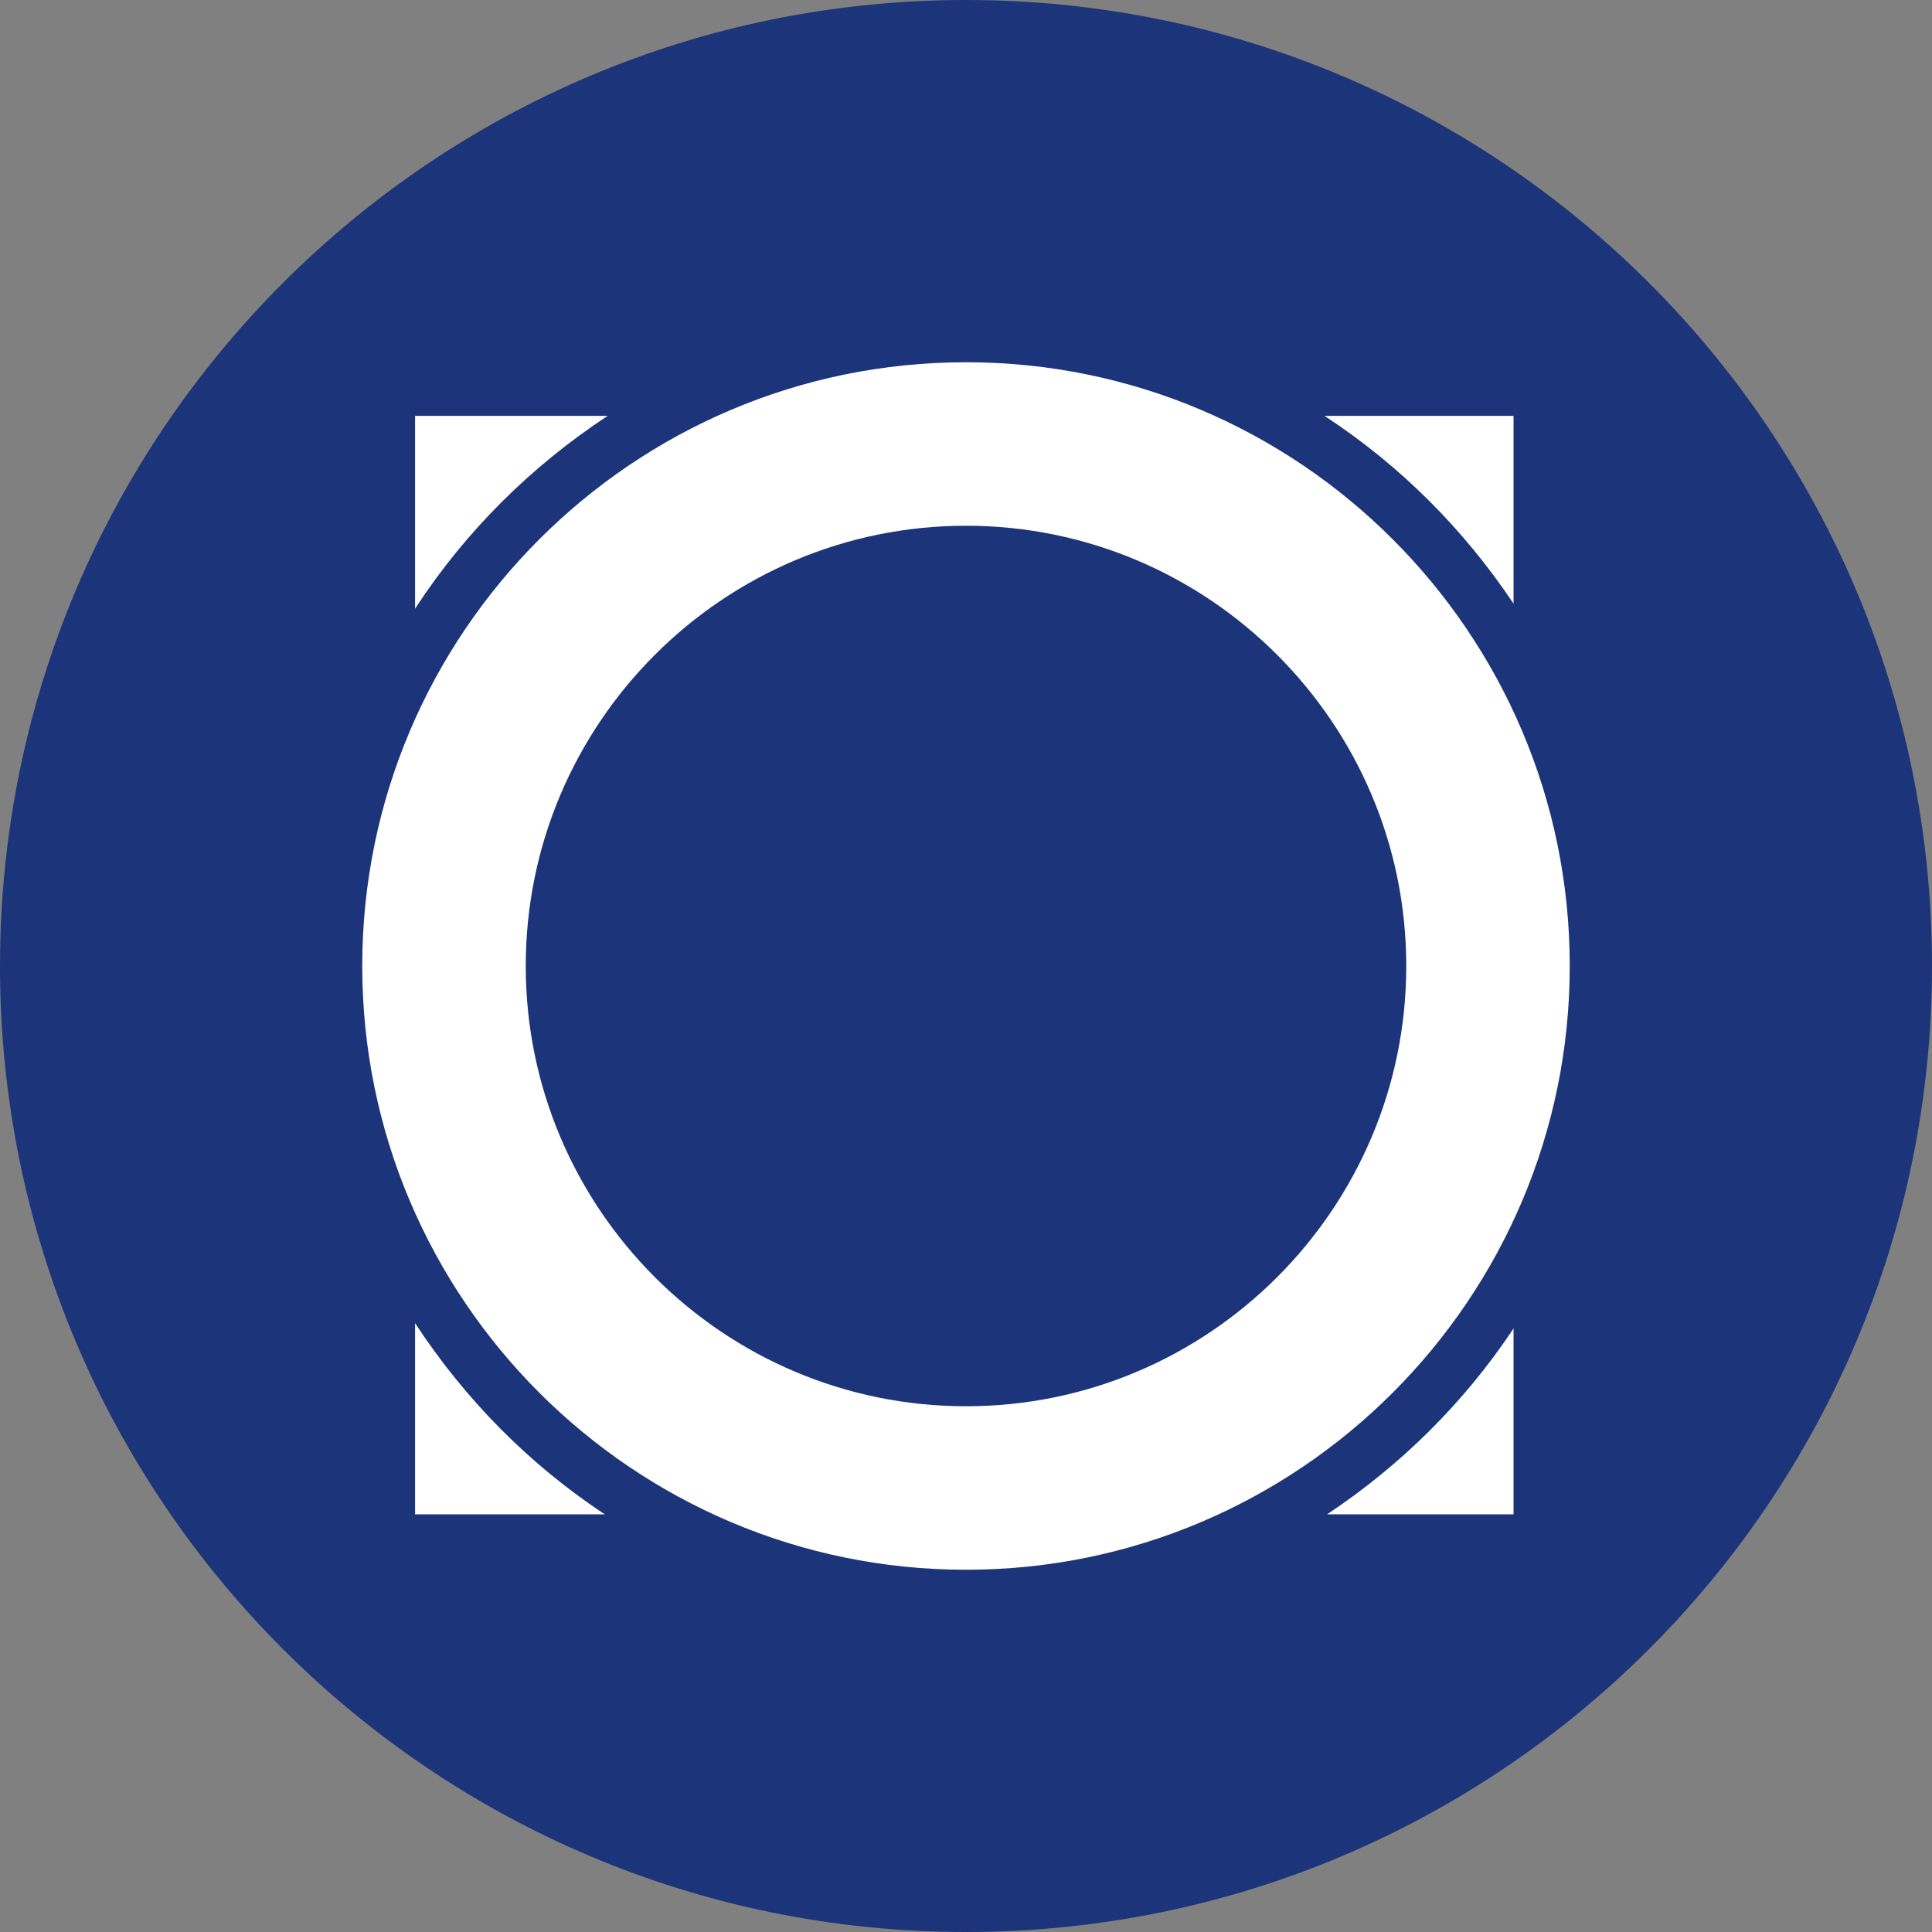 <!-- Generated by IcoMoon.io -->
<svg version="1.1" xmlns="http://www.w3.org/2000/svg" width="32" height="32" viewBox="0 0 32 32">
<rect x="0" y="0" width="32" height="32" fill="#808080" stroke="none"/>
<title>omni</title>
<path fill="#1c347a" d="M32 16c0 8.837-7.163 16-16 16s-16-7.163-16-16c0-8.837 7.163-16 16-16s16 7.163 16 16z"></path>
<path fill="#fff" d="M10.065 6.888c-1.282 0.845-2.347 1.912-3.165 3.155l-0.025 0.041v-3.196zM25.069 9.998c-0.835-1.247-1.879-2.283-3.093-3.085l-0.041-0.025h3.134zM21.981 25.082c1.234-0.822 2.263-1.848 3.063-3.041l0.025-0.039v3.080zM6.875 21.916c0.833 1.269 1.882 2.325 3.104 3.141l0.040 0.025h-3.144zM26 16c0 5.514-4.486 10-10 10s-10-4.486-10-10 4.486-10 10-10 10 4.486 10 10zM16 23.292c4.020 0 7.292-3.271 7.292-7.292 0-4.020-3.271-7.292-7.292-7.292-4.020 0-7.292 3.271-7.292 7.292 0 4.020 3.271 7.292 7.292 7.292z"></path>
</svg>
